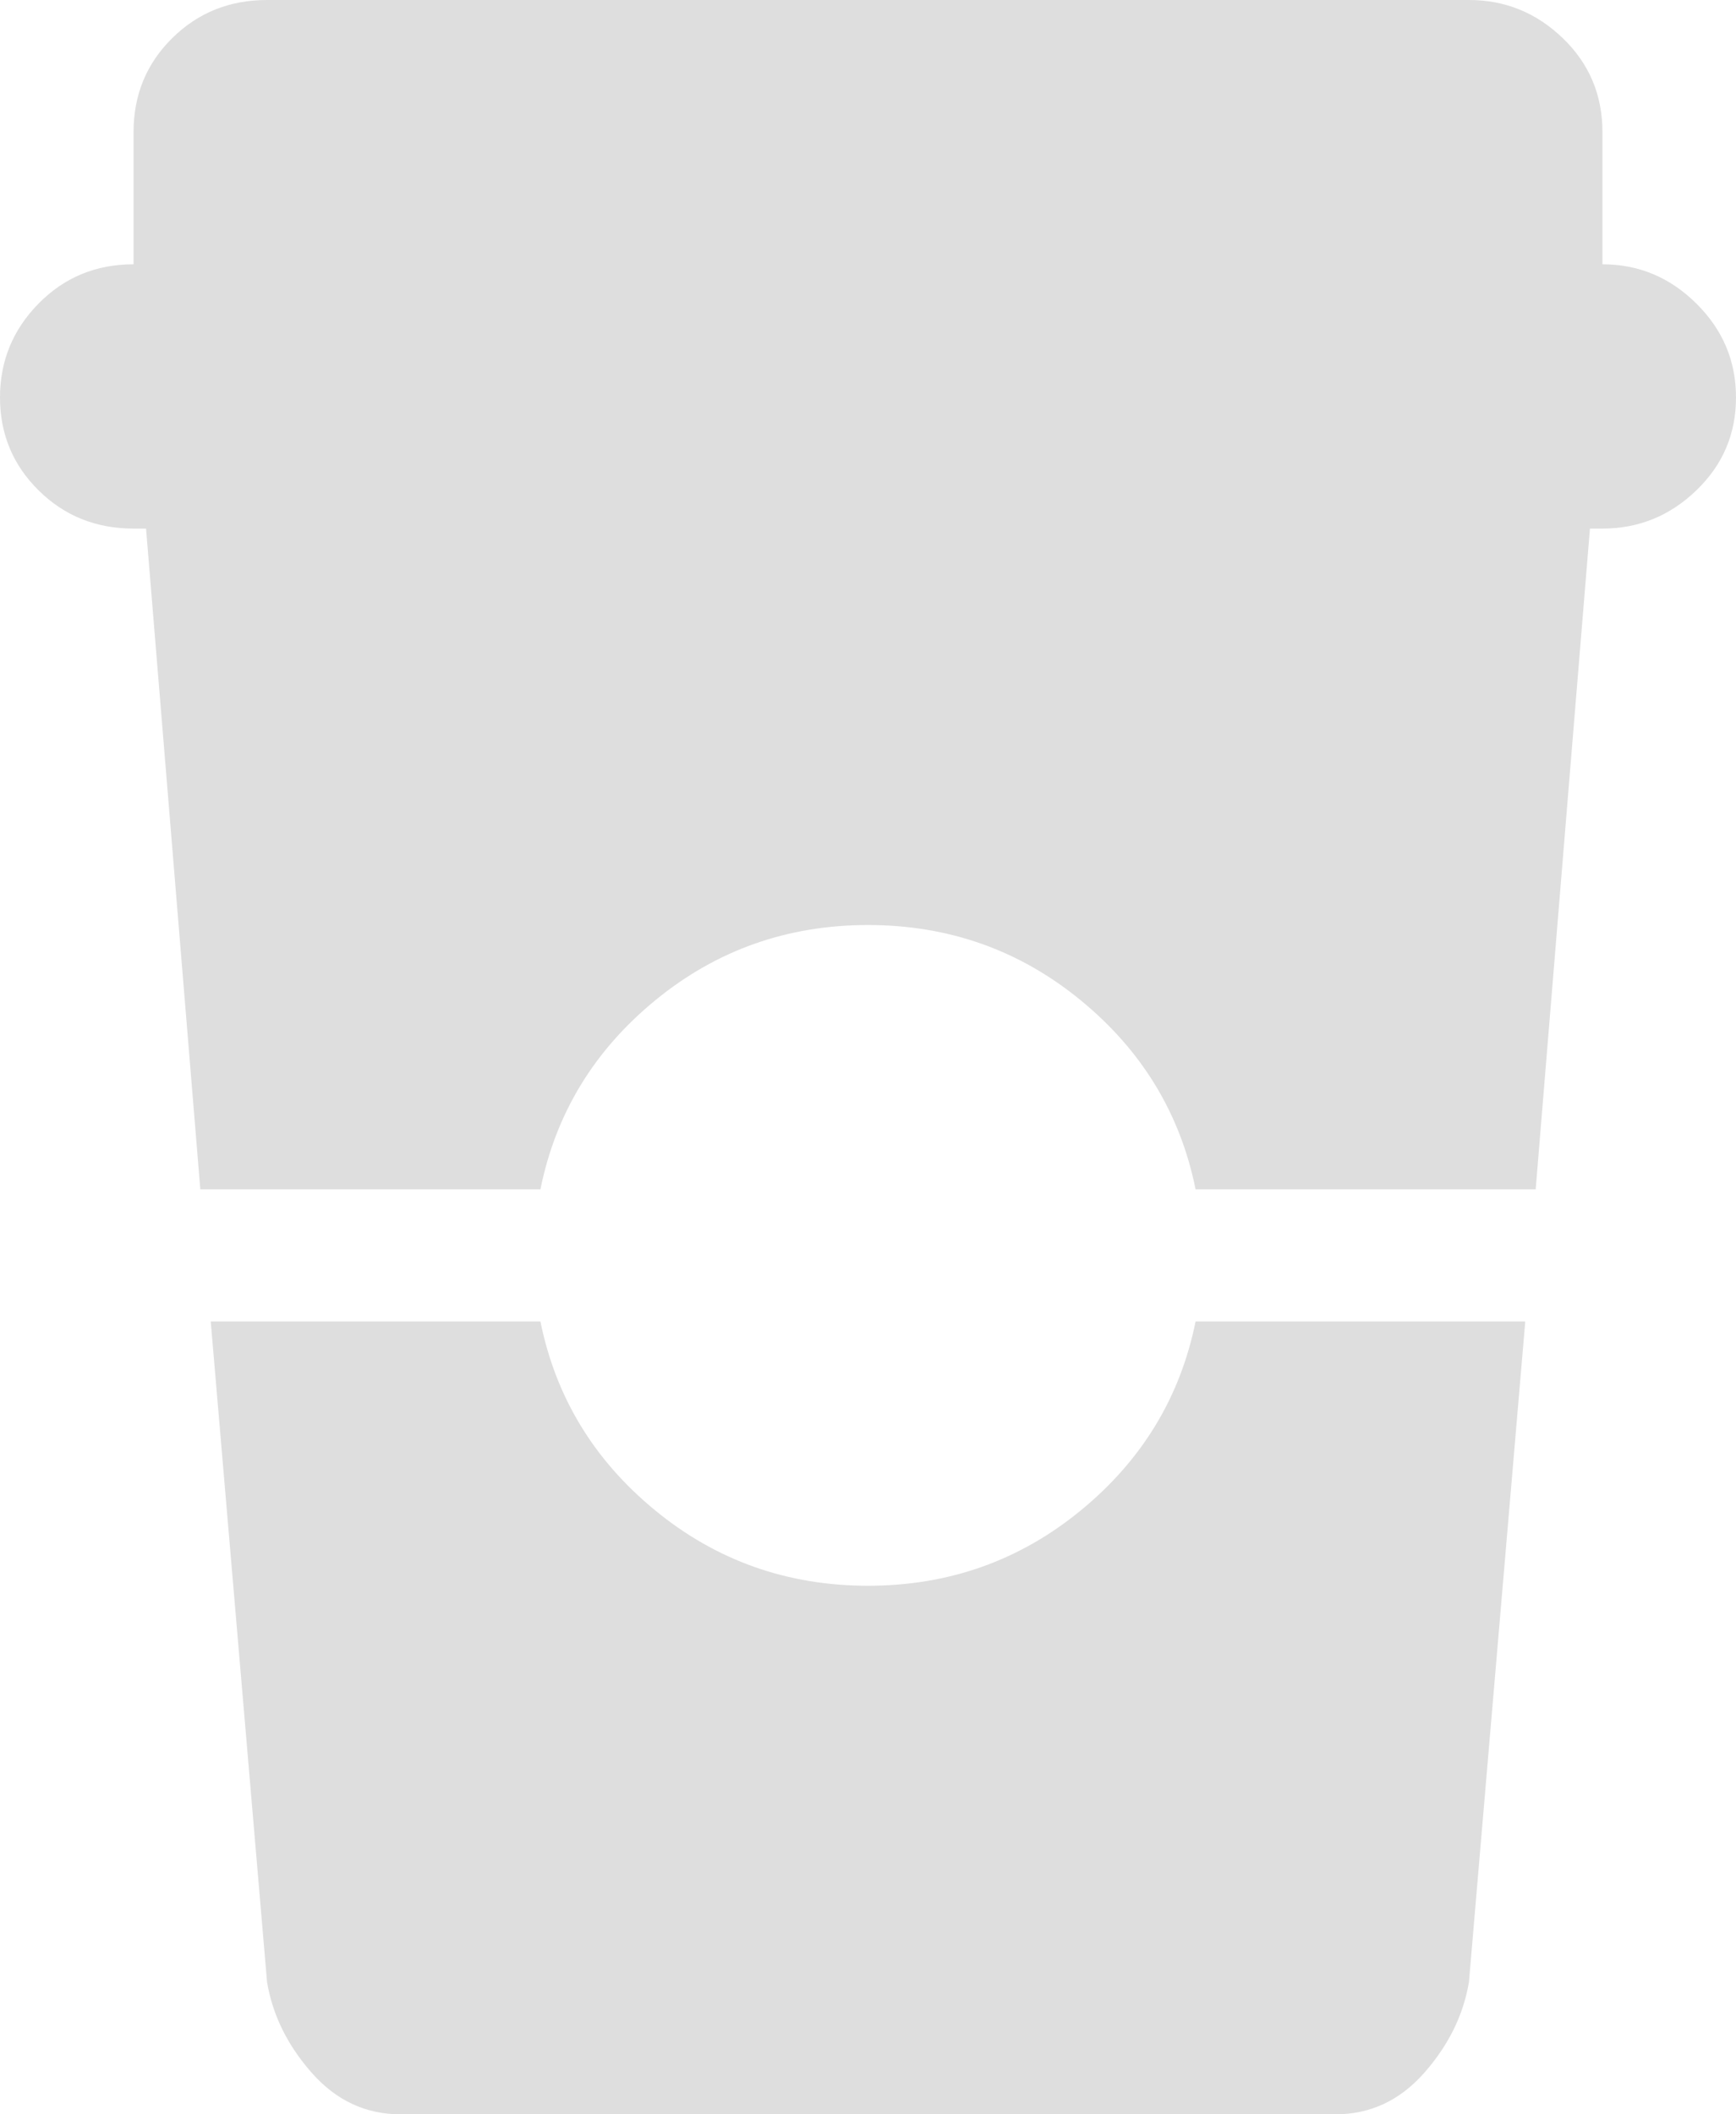 <svg width="69" height="84" viewBox="0 0 69 84" fill="none" xmlns="http://www.w3.org/2000/svg">
<path d="M63.692 21H63.195L61.038 47.25H47.52C46.912 44.242 45.392 41.74 42.959 39.744C40.526 37.748 37.707 36.75 34.5 36.75C31.293 36.75 28.474 37.748 26.041 39.744C23.608 41.74 22.088 44.242 21.48 47.25H7.962L5.805 21H5.308C3.815 21 2.557 20.494 1.534 19.482C0.511 18.471 0 17.24 0 15.791C0 14.342 0.511 13.098 1.534 12.059C2.557 11.02 3.815 10.5 5.308 10.5V5.25C5.308 3.773 5.819 2.529 6.842 1.518C7.865 0.506 9.123 0 10.615 0H58.385C59.822 0 61.066 0.506 62.117 1.518C63.167 2.529 63.692 3.773 63.692 5.25V10.5C65.13 10.5 66.374 11.02 67.424 12.059C68.475 13.098 69 14.342 69 15.791C69 17.24 68.475 18.471 67.424 19.482C66.374 20.494 65.13 21 63.692 21ZM21.48 52.5C22.088 55.508 23.608 58.01 26.041 60.006C28.474 62.002 31.293 63 34.5 63C37.707 63 40.526 62.002 42.959 60.006C45.392 58.01 46.912 55.508 47.52 52.5H60.624L58.385 78.75C58.163 80.062 57.569 81.266 56.602 82.359C55.634 83.453 54.459 84 53.077 84H15.923C14.541 84 13.366 83.453 12.398 82.359C11.431 81.266 10.836 80.062 10.615 78.75L8.376 52.5H21.48Z" fill="#DEDEDE"/>
</svg>

